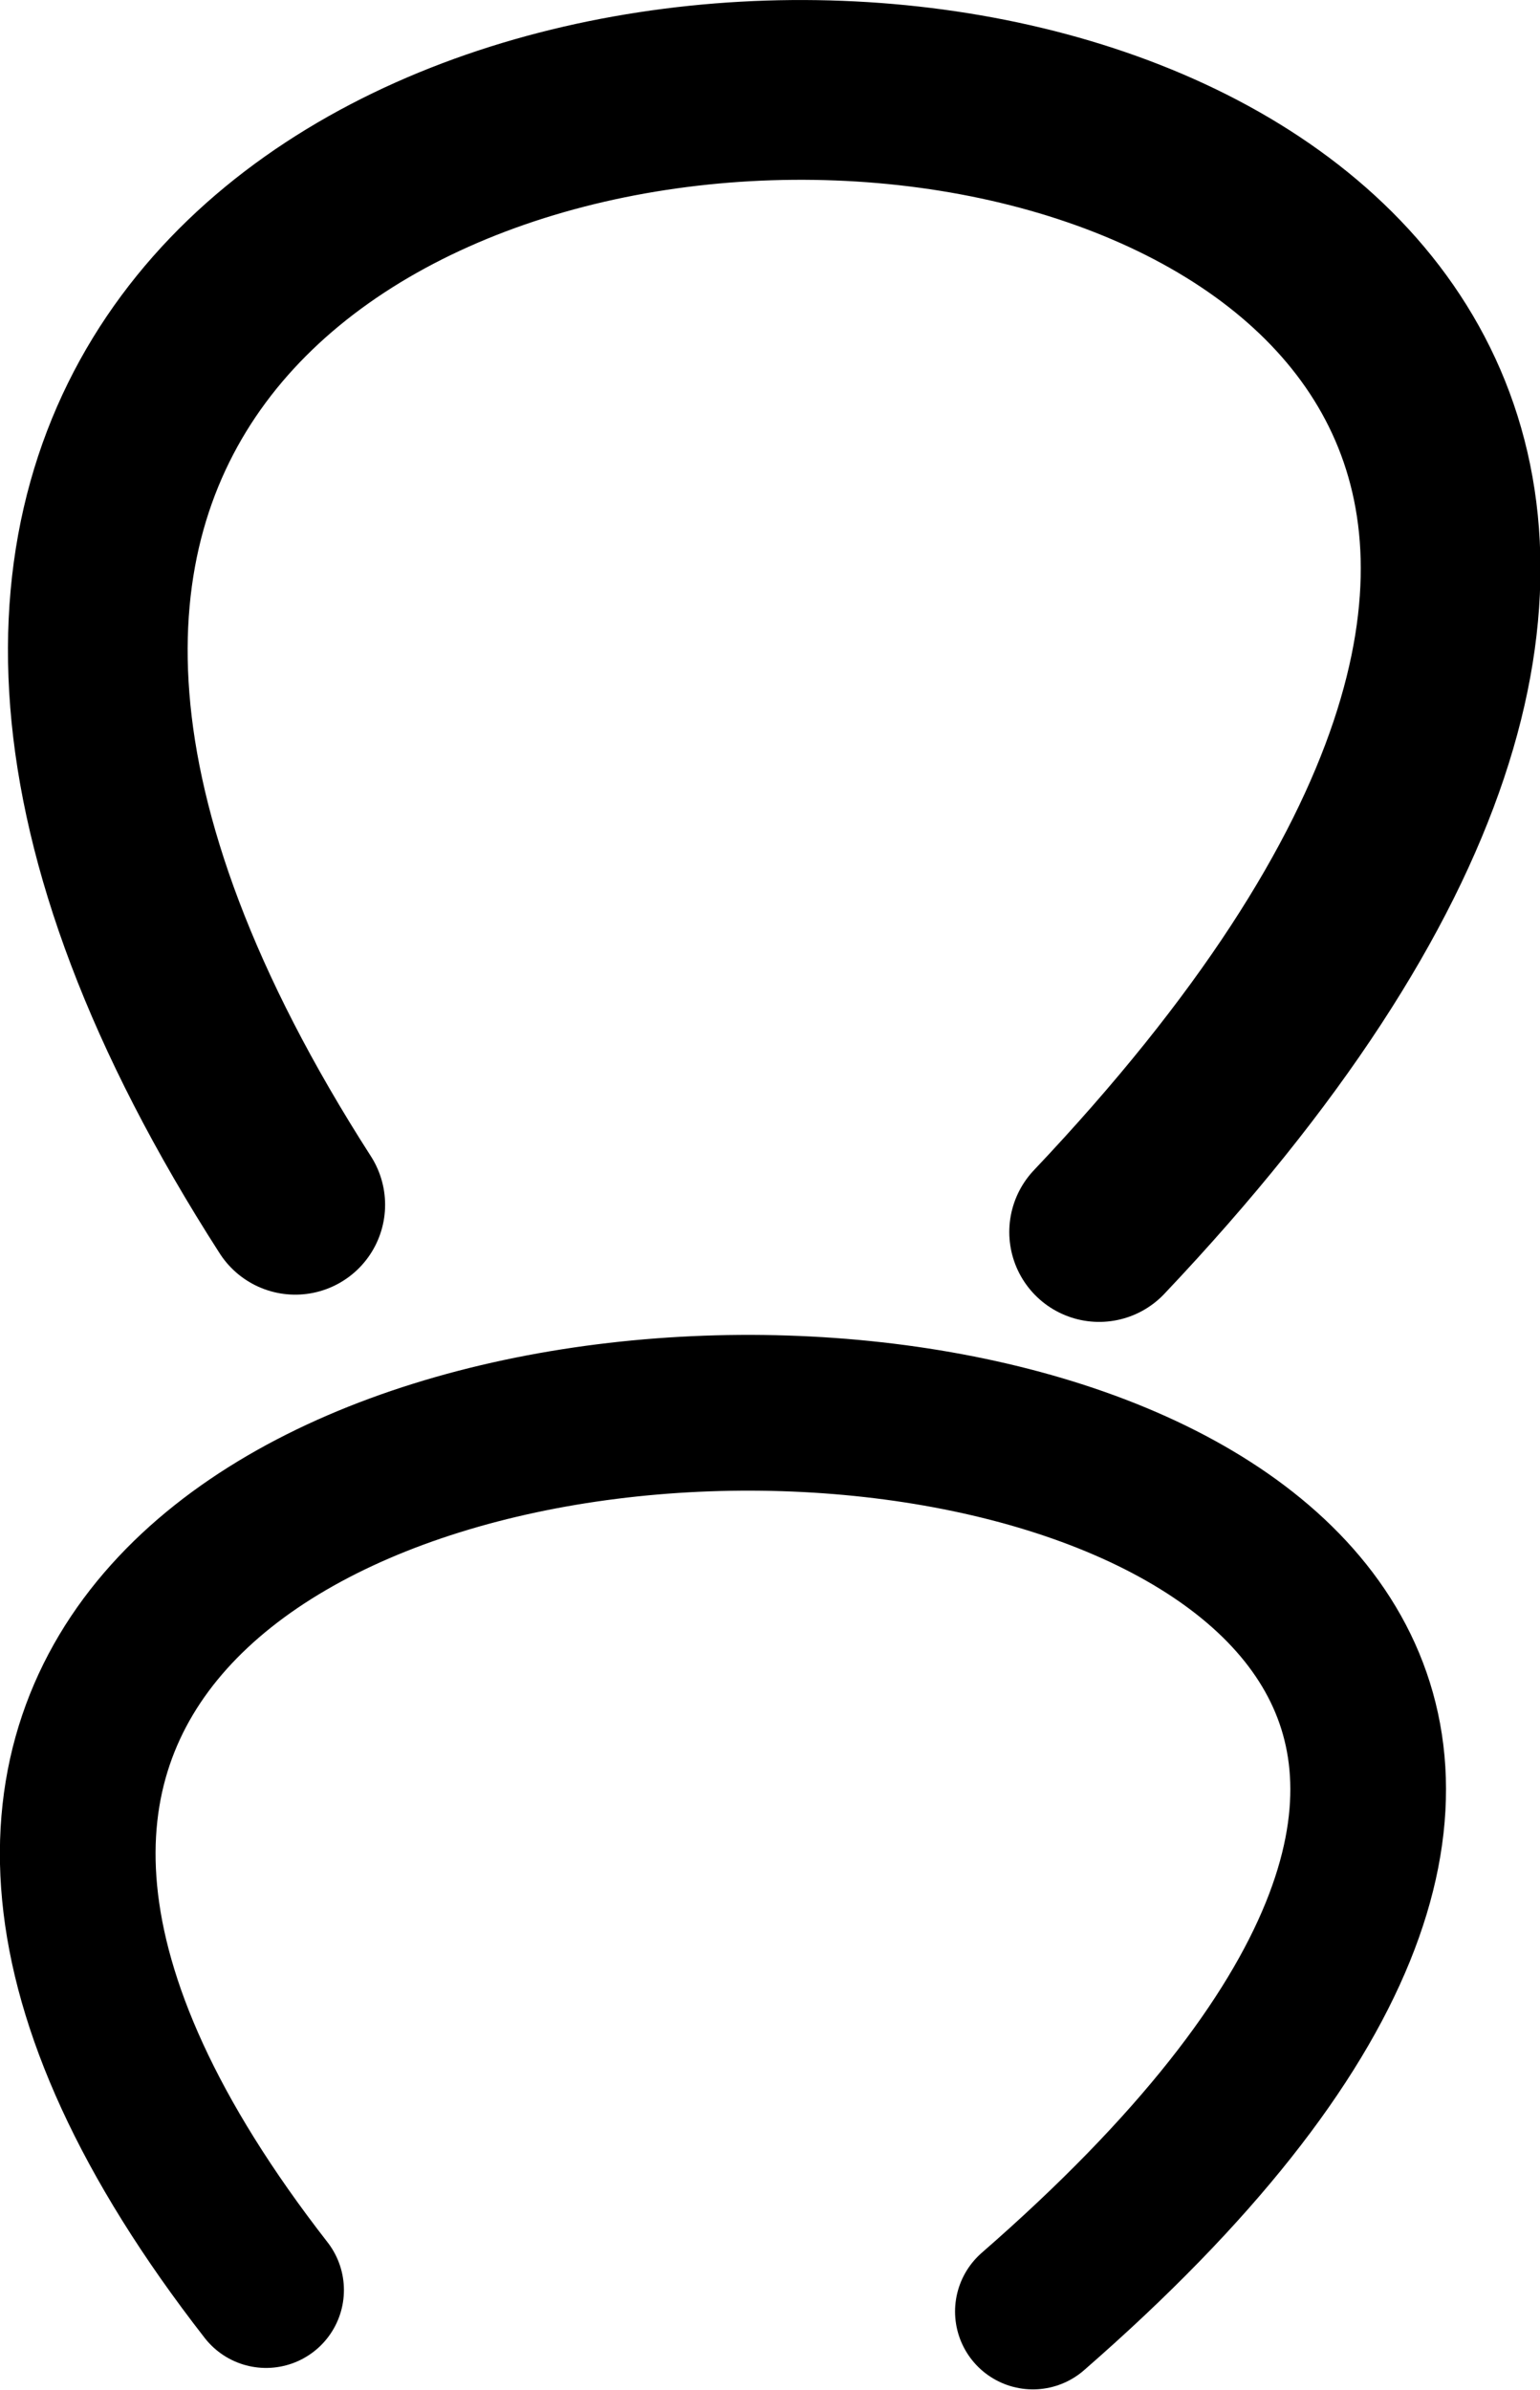 <svg xmlns="http://www.w3.org/2000/svg" width="1112.128" height="1725.216">
    <g fill="none" stroke="#000" stroke-linecap="round" stroke-linejoin="round">
        <path d="M213.225 869.616c-720.46-1121.44 1574.294-1029.59 580.52 19.673" stroke-width="129.763"/>
        <path d="M192.154 1652.995c-687.25-882.47 1501.728-810.192 553.761 15.48" stroke-width="112.426"/>
    </g>
</svg>
